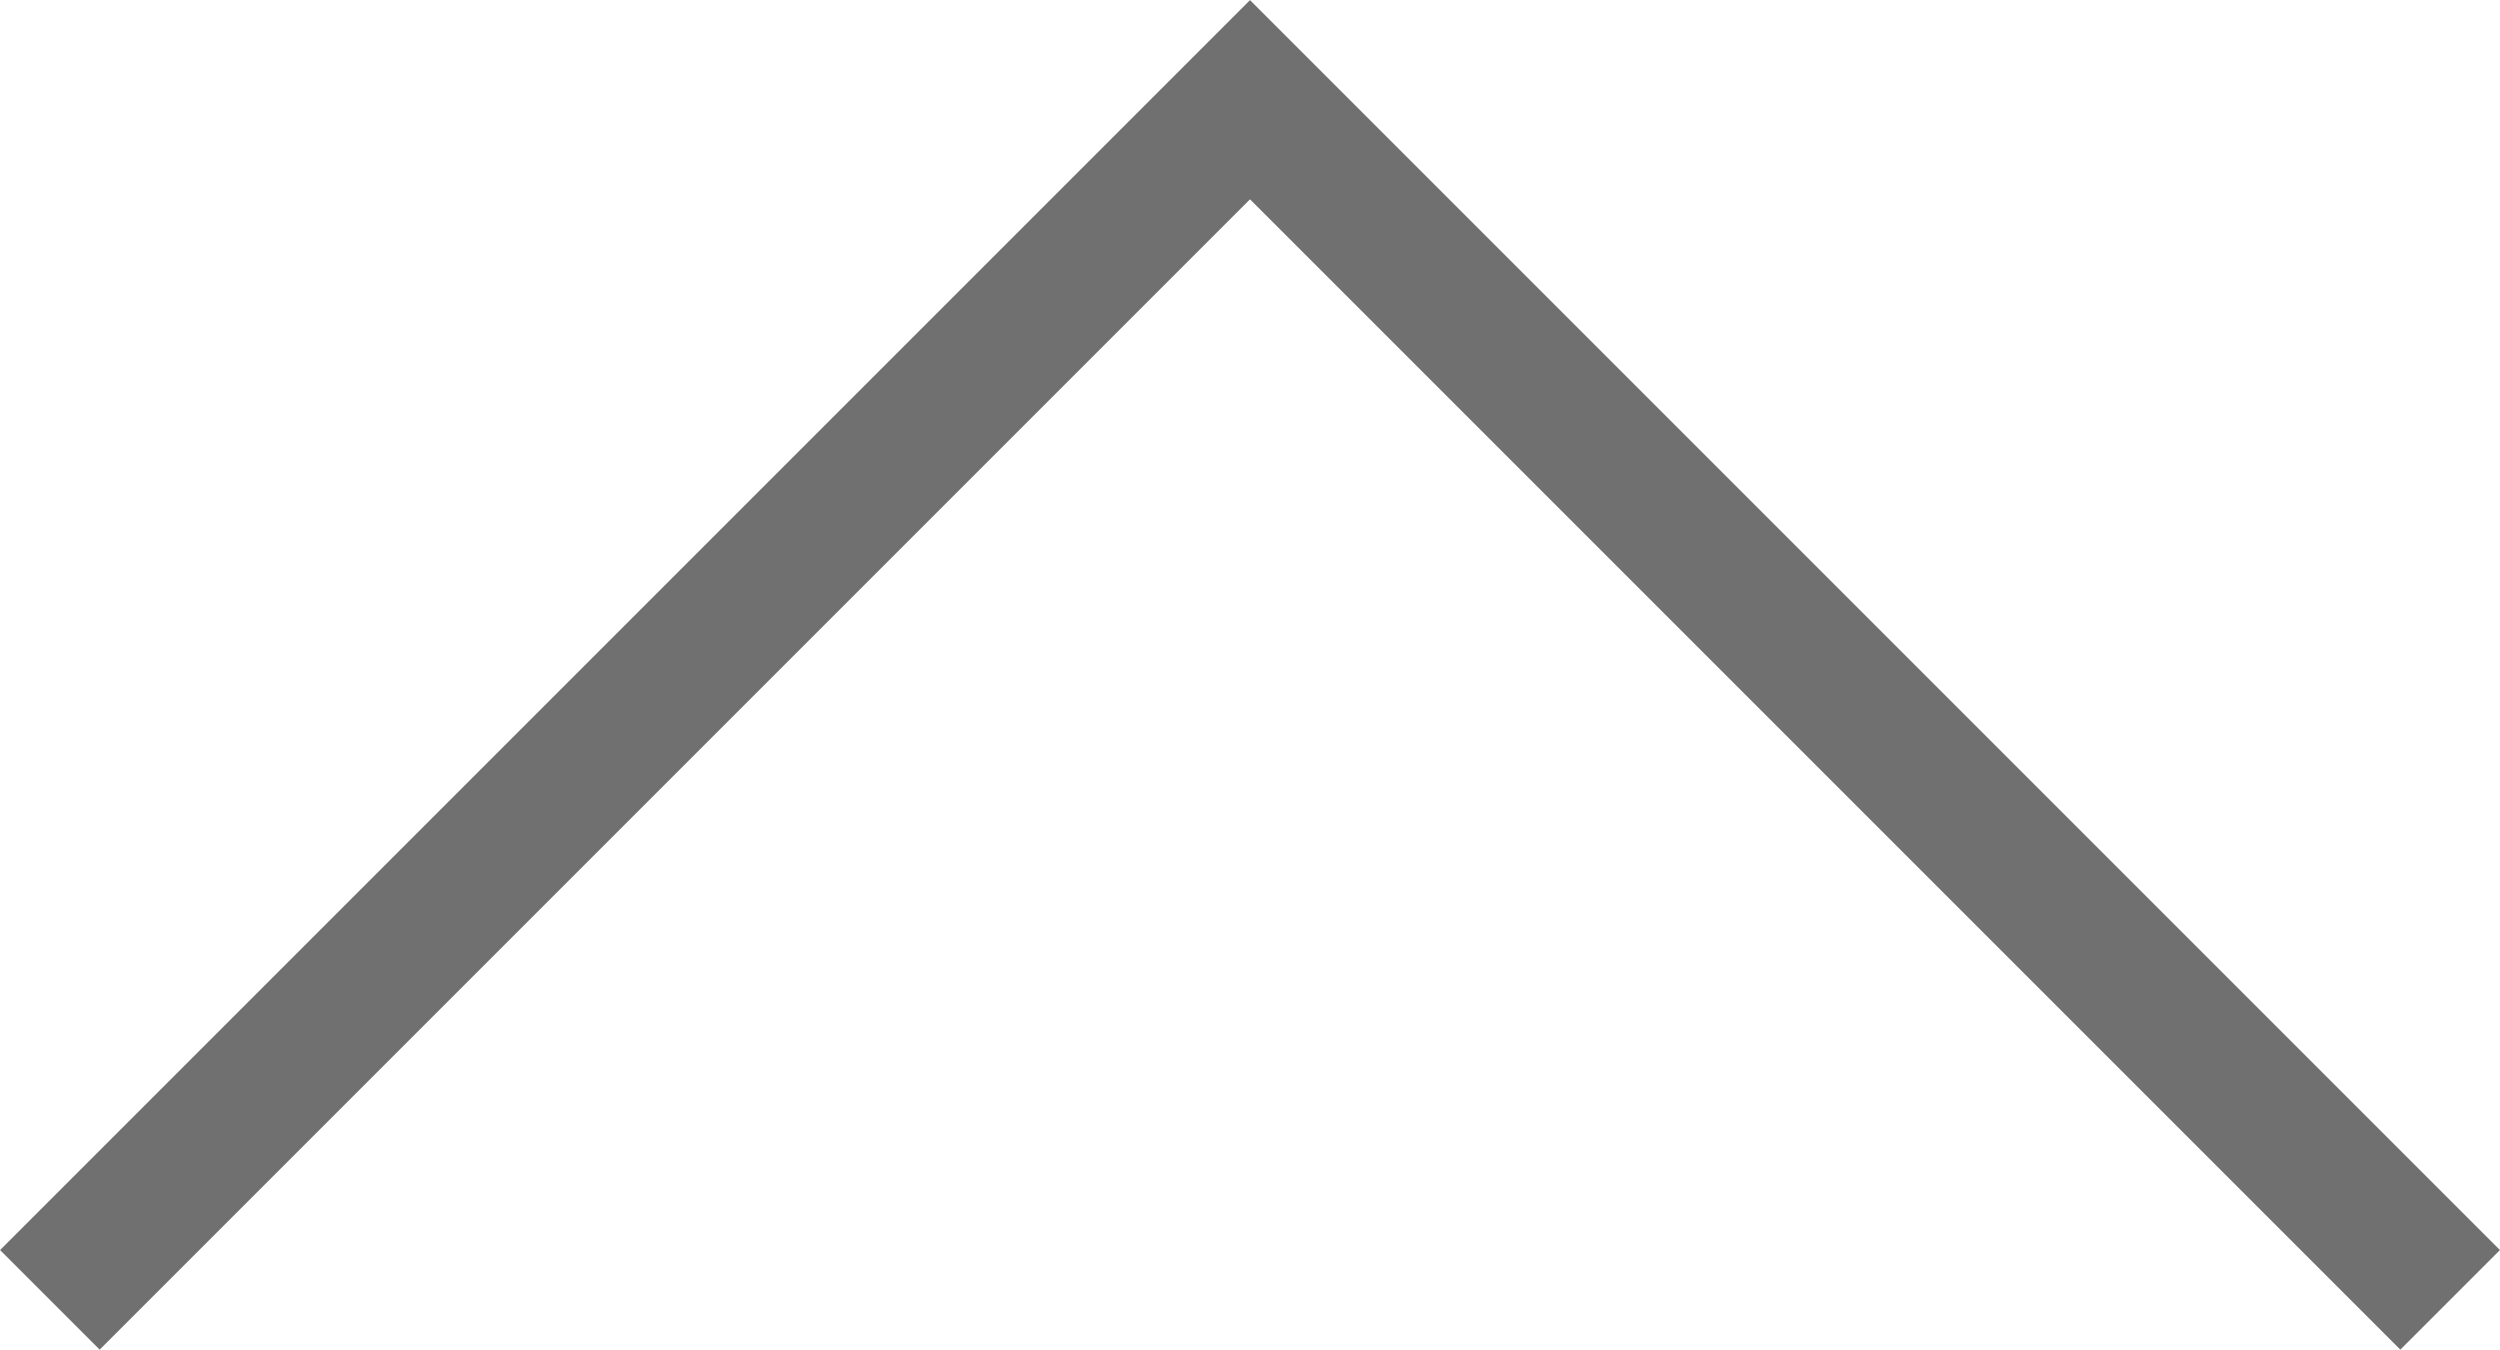 <svg xmlns="http://www.w3.org/2000/svg" width="17.75" height="9.582" viewBox="0 0 17.75 9.582">
  <path id="Контур_6814" data-name="Контур 6814" d="M-22864,9161l8.521,8.521,8.521-8.521" transform="translate(-22846.604 9170.229) rotate(180)" fill="none" stroke="#707070" stroke-width="1"/>
</svg>
